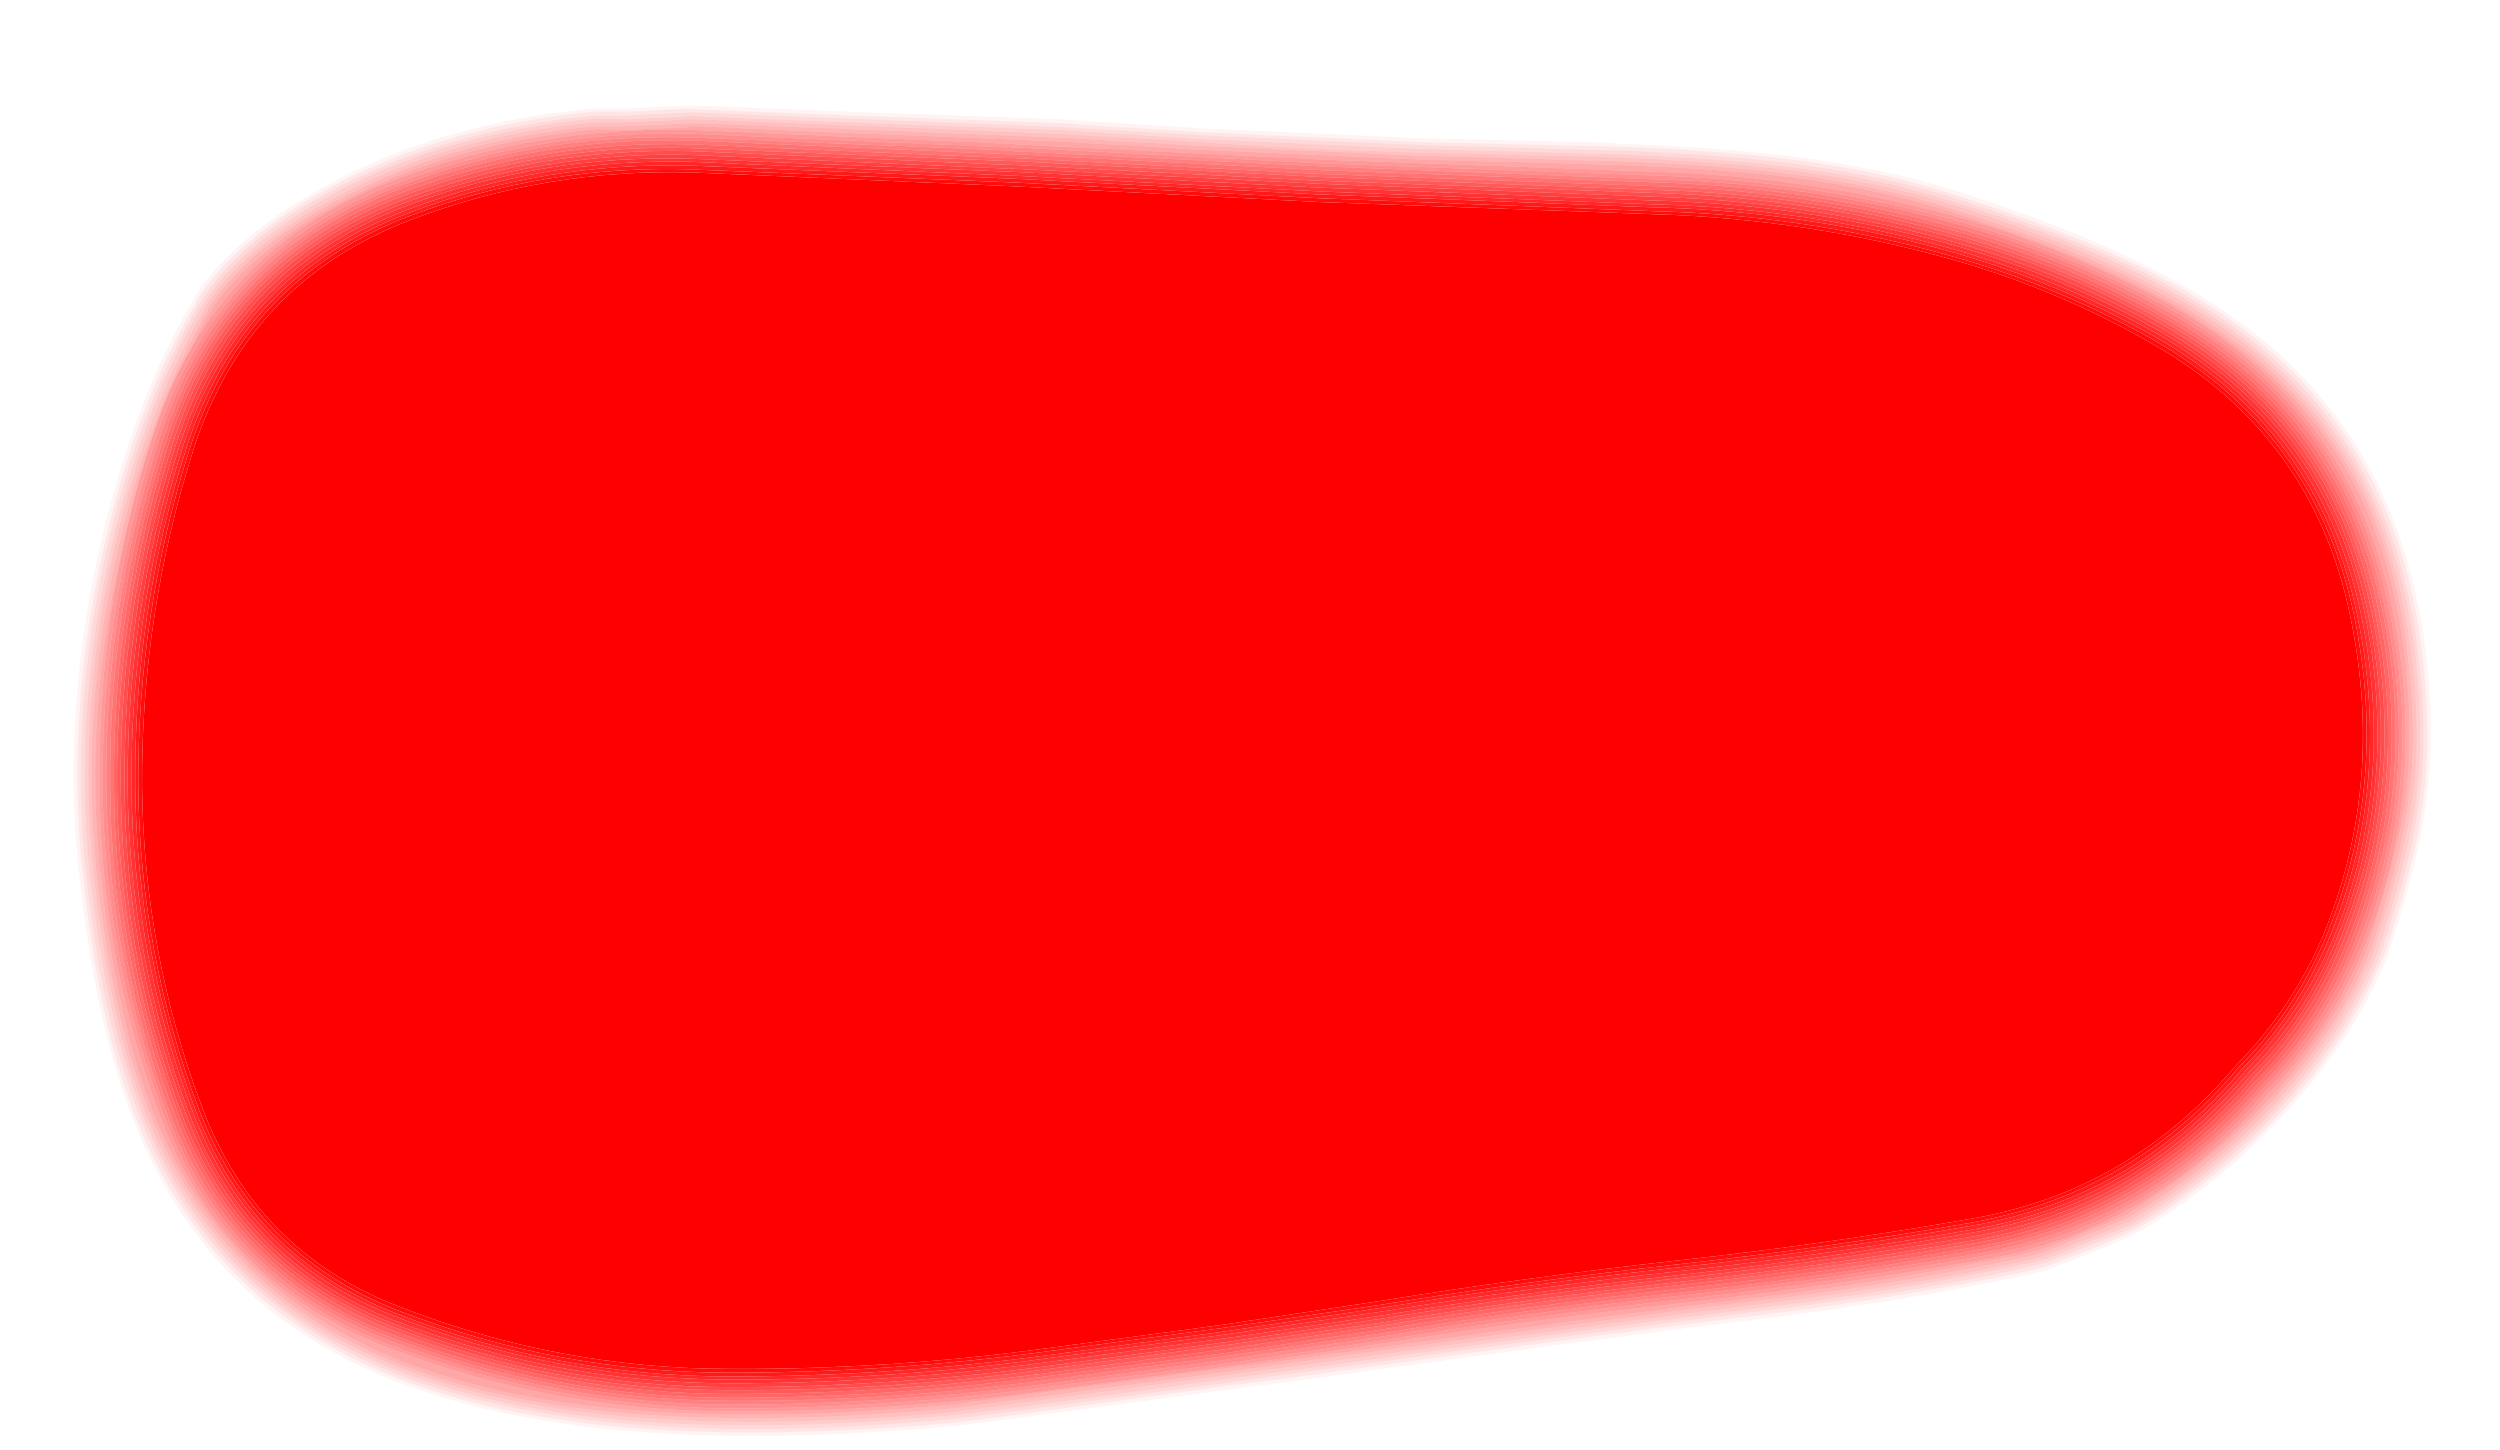<?xml version="1.0" encoding="UTF-8" standalone="no"?>
<svg xmlns:ffdec="https://www.free-decompiler.com/flash" xmlns:xlink="http://www.w3.org/1999/xlink" ffdec:objectType="shape" height="95.45px" width="164.55px" xmlns="http://www.w3.org/2000/svg">
  <g transform="matrix(1.0, 0.0, 0.0, 1.0, 0.0, 0.0)">
    <path d="M164.55 95.45 L0.0 95.45 0.0 0.0 164.55 0.0 164.55 95.45" fill="#ff0000" fill-opacity="0.0" fill-rule="evenodd" stroke="none"/>
    <path d="M142.05 22.0 Q152.55 28.05 155.25 39.75 157.85 51.2 153.65 61.6 151.55 66.65 147.7 70.55 L147.7 70.6 Q144.25 74.7 139.95 77.25 135.35 80.0 129.7 80.95 120.25 82.6 110.65 83.65 100.7 84.75 90.8 86.35 L80.55 87.85 68.95 89.4 Q58.55 90.85 48.1 90.8 36.55 90.8 25.9 86.6 16.35 82.85 12.7 73.2 8.75 62.85 8.65 51.7 8.6 40.3 12.0 29.5 15.65 18.0 26.85 13.8 35.75 10.4 45.5 10.65 L66.4 11.55 66.45 11.55 86.85 12.6 108.85 13.45 Q119.1 13.7 128.75 16.45 135.7 18.45 142.05 22.0 M141.9 22.2 Q135.6 18.65 128.7 16.65 119.05 13.9 108.85 13.65 L86.85 12.8 66.45 11.75 66.4 11.75 45.5 10.9 Q35.8 10.65 26.95 14.0 15.85 18.2 12.25 29.55 8.8 40.35 8.9 51.7 9.0 62.8 12.9 73.15 16.55 82.7 25.95 86.4 36.6 90.6 48.05 90.6 58.55 90.6 68.95 89.2 L80.5 87.65 90.8 86.1 Q100.65 84.5 110.65 83.4 120.2 82.35 129.65 80.7 135.3 79.75 139.95 77.0 144.15 74.45 147.5 70.45 L147.55 70.4 Q151.35 66.55 153.4 61.5 157.6 51.2 155.0 39.8 152.35 28.2 141.9 22.2" fill="#ff0000" fill-opacity="0.847" fill-rule="evenodd" stroke="none"/>
    <path d="M142.05 22.0 Q135.7 18.45 128.75 16.45 119.1 13.7 108.85 13.45 L86.85 12.6 66.45 11.55 66.4 11.55 45.5 10.65 Q35.75 10.4 26.85 13.8 15.65 18.0 12.0 29.5 8.6 40.3 8.65 51.7 8.75 62.85 12.7 73.2 16.35 82.85 25.9 86.6 36.55 90.8 48.1 90.8 58.55 90.85 68.95 89.4 L80.55 87.85 90.8 86.35 Q100.7 84.75 110.65 83.65 120.25 82.6 129.7 80.95 135.35 80.0 139.95 77.25 144.25 74.7 147.7 70.6 L147.7 70.55 Q151.55 66.65 153.65 61.6 157.85 51.2 155.25 39.75 152.55 28.05 142.05 22.0 M142.15 21.8 Q152.8 27.9 155.5 39.7 158.1 51.25 153.85 61.65 151.8 66.8 147.9 70.7 L147.9 70.75 147.85 70.75 Q144.4 74.9 140.0 77.5 135.35 80.2 129.7 81.15 120.25 82.85 110.7 83.9 100.75 85.0 90.85 86.6 L80.55 88.1 69.0 89.65 Q58.6 91.05 48.1 91.05 36.55 91.05 25.8 86.85 16.2 83.05 12.45 73.3 8.5 62.9 8.4 51.7 8.35 40.25 11.8 29.4 15.5 17.85 26.75 13.55 35.7 10.15 45.5 10.45 L66.35 11.3 66.5 11.3 86.9 12.35 108.85 13.2 Q119.1 13.45 128.8 16.2 135.8 18.2 142.15 21.8" fill="#ff0000" fill-opacity="0.8" fill-rule="evenodd" stroke="none"/>
    <path d="M154.55 39.9 Q151.95 28.5 141.7 22.65 135.45 19.05 128.55 17.1 118.95 14.4 108.85 14.1 L86.85 13.3 66.45 12.25 45.5 11.35 Q35.9 11.1 27.1 14.45 16.25 18.55 12.7 29.7 9.3 40.4 9.35 51.7 9.45 62.75 13.35 73.0 16.9 82.35 26.15 85.95 36.7 90.1 48.05 90.1 58.5 90.15 68.85 88.75 L80.45 87.2 90.7 85.65 Q100.6 84.05 110.55 82.95 120.1 81.9 129.55 80.25 135.25 79.3 139.9 76.45 143.9 74.0 147.15 70.15 150.95 66.3 153.0 61.35 157.1 51.15 154.55 39.9 M141.8 22.4 Q152.15 28.35 154.8 39.85 157.35 51.15 153.2 61.4 151.15 66.45 147.3 70.3 144.0 74.25 139.9 76.7 135.3 79.5 129.6 80.5 120.15 82.15 110.6 83.2 100.65 84.3 90.75 85.9 L80.5 87.4 68.9 88.95 Q58.55 90.35 48.05 90.35 36.65 90.35 26.05 86.2 16.75 82.5 13.1 73.05 9.2 62.75 9.1 51.7 9.05 40.4 12.45 29.65 16.05 18.35 27.0 14.2 35.85 10.85 45.5 11.15 L66.45 12.0 86.85 13.05 108.85 13.9 Q119.0 14.15 128.6 16.9 135.5 18.85 141.8 22.4" fill="#ff0000" fill-opacity="0.949" fill-rule="evenodd" stroke="none"/>
    <path d="M154.55 39.9 Q157.1 51.15 153.0 61.35 150.95 66.3 147.15 70.15 143.9 74.0 139.9 76.45 135.25 79.3 129.55 80.25 120.1 81.9 110.55 82.95 100.6 84.05 90.7 85.65 L80.45 87.2 68.85 88.75 Q58.5 90.15 48.05 90.1 36.7 90.1 26.15 85.95 16.9 82.35 13.35 73.0 9.45 62.75 9.35 51.7 9.3 40.4 12.7 29.7 16.25 18.55 27.1 14.45 35.9 11.1 45.5 11.35 L66.45 12.25 86.85 13.3 108.85 14.1 Q118.95 14.4 128.55 17.1 135.45 19.05 141.7 22.65 151.95 28.5 154.55 39.9" fill="#ff0000" fill-rule="evenodd" stroke="none"/>
    <path d="M141.8 22.4 Q135.5 18.85 128.6 16.9 119.0 14.15 108.85 13.9 L86.85 13.05 66.45 12.0 45.5 11.15 Q35.85 10.85 27.0 14.2 16.05 18.35 12.45 29.65 9.05 40.4 9.1 51.7 9.2 62.75 13.1 73.05 16.75 82.5 26.05 86.2 36.65 90.35 48.05 90.35 58.55 90.35 68.9 88.95 L80.5 87.4 90.75 85.9 Q100.65 84.3 110.6 83.2 120.15 82.15 129.6 80.5 135.3 79.5 139.9 76.7 144.0 74.25 147.3 70.3 151.15 66.45 153.2 61.4 157.35 51.15 154.8 39.85 152.15 28.35 141.8 22.4 M141.9 22.2 Q152.35 28.2 155.0 39.8 157.6 51.2 153.4 61.5 151.35 66.55 147.55 70.4 L147.5 70.45 Q144.15 74.45 139.95 77.0 135.3 79.75 129.65 80.7 120.2 82.35 110.65 83.4 100.65 84.5 90.8 86.1 L80.5 87.65 68.95 89.2 Q58.55 90.6 48.05 90.6 36.6 90.6 25.95 86.4 16.55 82.7 12.9 73.15 9.0 62.8 8.9 51.7 8.8 40.35 12.25 29.55 15.85 18.2 26.95 14.0 35.8 10.65 45.5 10.9 L66.4 11.75 66.45 11.75 86.85 12.8 108.85 13.65 Q119.05 13.9 128.7 16.65 135.6 18.65 141.9 22.2" fill="#ff0000" fill-opacity="0.898" fill-rule="evenodd" stroke="none"/>
    <path d="M142.25 21.6 Q153.0 27.75 155.7 39.65 158.35 51.25 154.05 61.75 152.0 66.9 148.1 70.85 L148.05 70.9 Q144.5 75.15 140.0 77.75 135.4 80.45 129.75 81.4 120.3 83.05 110.75 84.1 100.75 85.2 90.9 86.8 L80.6 88.35 69.05 89.9 Q58.6 91.3 48.1 91.3 36.5 91.3 25.7 87.05 16.0 83.2 12.25 73.35 8.25 62.95 8.2 51.7 8.1 40.25 11.55 29.35 15.3 17.65 26.65 13.35 35.7 9.95 45.5 10.2 L66.35 11.1 66.35 11.05 66.5 11.1 66.55 11.1 86.9 12.1 108.85 12.95 Q119.15 13.25 128.85 16.0 135.9 18.0 142.25 21.6 M142.15 21.8 Q135.8 18.2 128.8 16.2 119.1 13.45 108.85 13.2 L86.9 12.35 66.5 11.3 66.35 11.3 45.5 10.45 Q35.7 10.15 26.75 13.55 15.5 17.85 11.8 29.4 8.35 40.25 8.4 51.7 8.5 62.9 12.45 73.3 16.2 83.05 25.8 86.85 36.55 91.05 48.1 91.05 58.6 91.05 69.0 89.65 L80.55 88.1 90.85 86.6 Q100.75 85.0 110.7 83.9 120.25 82.85 129.7 81.15 135.35 80.2 140.0 77.5 144.4 74.9 147.85 70.75 L147.9 70.75 147.9 70.7 Q151.8 66.8 153.85 61.65 158.1 51.25 155.5 39.7 152.8 27.9 142.15 21.8" fill="#ff0000" fill-opacity="0.749" fill-rule="evenodd" stroke="none"/>
    <path d="M142.25 21.6 Q135.9 18.0 128.85 16.0 119.15 13.25 108.85 12.95 L86.9 12.1 66.55 11.1 66.5 11.1 66.35 11.05 66.35 11.1 45.5 10.2 Q35.7 9.95 26.65 13.35 15.3 17.65 11.55 29.35 8.1 40.25 8.2 51.7 8.25 62.95 12.25 73.35 16.0 83.2 25.7 87.05 36.5 91.3 48.1 91.3 58.6 91.3 69.05 89.9 L80.6 88.35 90.9 86.8 Q100.75 85.2 110.75 84.1 120.3 83.05 129.75 81.4 135.4 80.45 140.0 77.75 144.5 75.15 148.05 70.9 L148.1 70.85 Q152.0 66.9 154.05 61.75 158.35 51.25 155.7 39.65 153.0 27.75 142.25 21.6 M142.4 21.4 Q153.2 27.6 155.95 39.6 158.6 51.3 154.25 61.85 152.15 67.05 148.25 71.0 L148.25 71.05 Q144.6 75.35 140.05 78.0 135.4 80.7 129.8 81.65 120.35 83.3 110.75 84.35 100.8 85.45 90.95 87.05 L80.6 88.55 69.05 90.1 Q58.65 91.55 48.1 91.5 36.45 91.55 25.65 87.25 15.85 83.4 12.0 73.45 8.0 62.95 7.95 51.7 7.85 40.2 11.35 29.25 15.1 17.45 26.55 13.15 35.65 9.7 45.5 9.95 L45.55 9.95 66.3 10.85 66.6 10.85 86.9 11.9 108.85 12.7 Q119.15 13.0 128.95 15.75 136.0 17.75 142.4 21.4" fill="#ff0000" fill-opacity="0.698" fill-rule="evenodd" stroke="none"/>
    <path d="M142.6 21.0 Q153.6 27.3 156.4 39.5 159.1 51.35 154.7 62.05 152.6 67.3 148.6 71.35 144.85 75.8 140.1 78.5 135.5 81.15 129.9 82.1 120.4 83.75 110.8 84.8 100.85 85.9 91.0 87.5 L80.7 89.05 69.15 90.55 Q58.65 92.0 48.1 92.0 36.35 92.0 25.45 87.7 15.5 83.75 11.6 73.6 7.55 63.05 7.5 51.7 7.4 40.1 10.9 29.15 14.7 17.1 26.4 12.7 35.55 9.25 45.5 9.5 L66.25 10.4 66.65 10.4 86.9 11.45 108.85 12.25 Q119.25 12.55 129.05 15.3 136.15 17.35 142.6 21.0 M142.5 21.2 Q136.05 17.55 129.0 15.55 119.2 12.75 108.85 12.5 L86.9 11.65 66.6 10.6 66.3 10.6 45.5 9.75 Q35.6 9.45 26.5 12.9 14.9 17.3 11.1 29.2 7.65 40.15 7.7 51.7 7.8 63.0 11.8 73.5 15.65 83.55 25.55 87.45 36.4 91.75 48.1 91.75 58.65 91.75 69.1 90.35 L80.65 88.8 90.95 87.25 Q100.85 85.65 110.8 84.55 120.35 83.5 129.85 81.85 135.45 80.9 140.1 78.25 144.75 75.6 148.4 71.2 L148.45 71.15 148.45 71.2 Q152.4 67.15 154.5 61.95 158.85 51.3 156.15 39.55 153.4 27.45 142.5 21.2" fill="#ff0000" fill-opacity="0.6" fill-rule="evenodd" stroke="none"/>
    <path d="M142.6 21.0 Q136.15 17.35 129.05 15.3 119.25 12.55 108.85 12.25 L86.9 11.45 66.65 10.4 66.25 10.4 45.5 9.5 Q35.55 9.25 26.4 12.7 14.7 17.1 10.9 29.15 7.4 40.1 7.5 51.7 7.55 63.05 11.6 73.6 15.5 83.75 25.45 87.7 36.35 92.0 48.1 92.0 58.65 92.0 69.15 90.55 L80.7 89.05 91.0 87.5 Q100.85 85.9 110.8 84.8 120.4 83.75 129.9 82.1 135.5 81.15 140.1 78.5 144.85 75.8 148.6 71.35 152.6 67.3 154.7 62.05 159.1 51.35 156.4 39.5 153.6 27.3 142.6 21.0 M142.7 20.8 Q153.8 27.15 156.65 39.45 159.35 51.35 154.95 62.1 152.8 67.45 148.8 71.5 145.0 76.05 140.15 78.75 135.5 81.35 129.95 82.3 120.45 84.0 110.85 85.05 100.9 86.1 91.05 87.75 L80.7 89.25 69.15 90.8 Q58.7 92.25 48.1 92.2 36.3 92.2 25.4 87.9 15.3 83.9 11.35 73.7 7.3 63.1 7.25 51.7 7.15 40.05 10.7 29.05 14.55 16.95 26.3 12.45 35.5 9.0 45.5 9.25 L45.55 9.25 66.25 10.15 66.7 10.15 86.95 11.2 108.85 12.0 Q119.3 12.3 129.1 15.1 136.25 17.1 142.7 20.8" fill="#ff0000" fill-opacity="0.549" fill-rule="evenodd" stroke="none"/>
    <path d="M142.4 21.4 Q136.0 17.75 128.95 15.75 119.15 13.0 108.85 12.7 L86.9 11.9 66.6 10.85 66.3 10.85 45.55 9.95 45.5 9.95 Q35.65 9.7 26.55 13.15 15.1 17.45 11.35 29.25 7.85 40.2 7.95 51.7 8.0 62.95 12.0 73.45 15.85 83.4 25.65 87.25 36.45 91.55 48.1 91.5 58.65 91.55 69.05 90.1 L80.6 88.55 90.95 87.05 Q100.8 85.45 110.75 84.35 120.35 83.3 129.8 81.65 135.4 80.7 140.05 78.0 144.6 75.35 148.25 71.05 L148.25 71.0 Q152.15 67.05 154.25 61.85 158.6 51.3 155.95 39.6 153.2 27.6 142.4 21.4 M142.5 21.2 Q153.4 27.45 156.15 39.55 158.85 51.3 154.5 61.95 152.4 67.15 148.45 71.2 L148.45 71.15 148.4 71.2 Q144.75 75.6 140.1 78.25 135.45 80.9 129.85 81.85 120.35 83.5 110.8 84.55 100.85 85.65 90.95 87.25 L80.65 88.8 69.1 90.35 Q58.65 91.75 48.1 91.75 36.4 91.75 25.55 87.45 15.65 83.55 11.8 73.5 7.8 63.0 7.7 51.7 7.65 40.15 11.1 29.2 14.9 17.3 26.5 12.9 35.6 9.45 45.5 9.75 L66.3 10.6 66.6 10.6 86.9 11.65 108.85 12.5 Q119.2 12.75 129.0 15.55 136.05 17.55 142.5 21.2" fill="#ff0000" fill-opacity="0.647" fill-rule="evenodd" stroke="none"/>
    <path d="M142.7 20.8 Q136.25 17.1 129.1 15.1 119.3 12.3 108.85 12.0 L86.95 11.2 66.7 10.15 66.25 10.15 45.55 9.25 45.5 9.25 Q35.5 9.0 26.3 12.45 14.55 16.95 10.7 29.05 7.15 40.05 7.25 51.7 7.3 63.1 11.35 73.7 15.3 83.9 25.4 87.9 36.3 92.2 48.1 92.2 58.7 92.25 69.15 90.8 L80.7 89.25 91.05 87.75 Q100.9 86.1 110.85 85.05 120.45 84.0 129.95 82.3 135.5 81.35 140.15 78.75 145.0 76.05 148.8 71.5 152.8 67.45 154.95 62.1 159.35 51.35 156.65 39.45 153.8 27.15 142.7 20.8 M66.65 9.9 L66.7 9.95 86.95 10.95 108.85 11.8 Q119.3 12.05 129.2 14.85 136.35 16.9 142.85 20.6 154.05 27.0 156.85 39.4 159.6 51.4 155.15 62.2 153.0 67.55 148.95 71.65 145.1 76.3 140.15 79.05 135.55 81.6 130.0 82.55 120.5 84.2 110.85 85.25 100.95 86.35 91.1 87.95 L80.7 89.5 69.2 91.05 Q58.7 92.45 48.05 92.45 36.3 92.45 25.3 88.1 15.1 84.1 11.15 73.75 7.1 63.15 7.0 51.7 6.9 40.05 10.45 29.0 14.35 16.75 26.25 12.25 35.45 8.75 45.5 9.05 L45.55 9.05 66.25 9.9 66.6 9.9 66.65 9.9" fill="#ff0000" fill-opacity="0.498" fill-rule="evenodd" stroke="none"/>
    <path d="M66.6 9.9 L66.25 9.9 45.55 9.05 45.5 9.05 Q35.45 8.75 26.25 12.25 14.35 16.75 10.45 29.0 6.9 40.05 7.0 51.7 7.1 63.15 11.15 73.75 15.1 84.1 25.3 88.1 36.3 92.45 48.05 92.45 58.7 92.45 69.2 91.05 L80.7 89.5 91.1 87.95 Q100.95 86.35 110.85 85.25 120.5 84.2 130.0 82.55 135.55 81.6 140.15 79.05 145.1 76.3 148.95 71.65 153.0 67.55 155.15 62.2 159.6 51.4 156.85 39.4 154.05 27.0 142.85 20.6 136.35 16.9 129.2 14.85 119.3 12.05 108.85 11.8 L86.95 10.95 66.7 9.95 66.65 9.9 66.6 9.9 M66.7 9.7 L66.75 9.7 86.95 10.75 108.85 11.55 Q119.35 11.85 129.25 14.65 136.4 16.7 142.95 20.4 154.25 26.85 157.1 39.35 159.8 51.4 155.4 62.3 153.2 67.7 149.1 71.85 145.2 76.5 140.2 79.3 135.6 81.85 130.05 82.75 120.5 84.45 110.9 85.5 100.95 86.6 91.15 88.2 L80.75 89.75 69.25 91.25 Q58.7 92.7 48.1 92.7 36.25 92.65 25.2 88.35 14.9 84.25 10.95 73.85 6.85 63.15 6.75 51.7 6.7 40.0 10.25 28.9 14.15 16.55 26.15 12.05 35.4 8.55 45.5 8.8 L45.55 8.8 66.2 9.7 66.3 9.7 66.5 9.65 66.6 9.7 66.7 9.7" fill="#ff0000" fill-opacity="0.447" fill-rule="evenodd" stroke="none"/>
    <path d="M66.6 9.7 L66.5 9.65 66.3 9.7 66.2 9.7 45.55 8.8 45.5 8.8 Q35.4 8.55 26.15 12.05 14.15 16.55 10.25 28.9 6.7 40.0 6.75 51.7 6.85 63.15 10.95 73.85 14.9 84.25 25.2 88.35 36.25 92.65 48.1 92.7 58.7 92.7 69.25 91.25 L80.75 89.75 91.15 88.2 Q100.95 86.6 110.9 85.5 120.5 84.45 130.05 82.75 135.6 81.85 140.2 79.3 145.2 76.5 149.1 71.85 153.2 67.7 155.4 62.3 159.8 51.4 157.1 39.35 154.25 26.85 142.95 20.4 136.4 16.7 129.25 14.65 119.35 11.85 108.85 11.55 L86.95 10.75 66.75 9.7 66.7 9.7 66.7 9.55 66.6 9.7 M12.5 23.05 Q17.0 15.25 26.05 11.8 35.35 8.3 45.5 8.55 L45.55 8.55 66.2 9.45 66.75 9.45 66.8 9.5 86.95 10.5 108.85 11.3 Q119.4 11.6 129.3 14.4 136.5 16.5 143.05 20.2 154.45 26.7 157.3 39.3 160.05 51.45 155.6 62.4 153.4 67.8 149.3 72.0 145.3 76.75 140.2 79.55 135.6 82.1 130.1 83.0 120.55 84.65 110.9 85.75 101.0 86.85 91.2 88.4 L80.8 89.95 69.25 91.5 Q58.75 92.95 48.1 92.9 36.2 92.9 25.15 88.55 14.75 84.45 10.7 73.9 6.6 63.2 6.55 51.7 6.45 41.7 9.0 32.2 9.45 30.5 10.0 28.85 11.0 25.7 12.5 23.05" fill="#ff0000" fill-opacity="0.4" fill-rule="evenodd" stroke="none"/>
    <path d="M156.25 31.85 Q158.8 36.95 159.5 43.65 160.05 48.7 159.5 52.7 159.0 56.7 156.95 62.85 L156.9 62.85 156.9 62.95 156.85 63.0 Q155.1 67.45 151.25 72.0 146.75 77.2 140.8 80.8 L140.4 81.0 Q139.55 81.45 137.45 82.3 L134.85 83.3 134.8 83.3 134.7 83.35 Q133.2 83.8 128.7 84.6 122.5 85.75 115.95 86.55 107.85 87.5 85.2 90.65 L80.9 91.2 Q64.3 93.5 62.8 93.65 46.6 95.1 35.6 93.25 24.95 91.45 18.45 86.45 12.35 81.85 9.15 74.1 6.5 67.6 5.45 57.5 4.3 47.05 6.85 36.0 8.95 26.6 12.85 20.05 L12.9 19.85 12.95 19.85 12.95 19.8 Q14.05 17.9 16.3 16.0 18.65 13.95 21.9 12.25 29.45 8.25 39.1 7.35 L41.2 7.35 45.4 7.15 45.65 7.15 45.75 7.2 55.9 7.6 69.65 8.1 79.05 8.7 93.5 9.35 106.3 9.65 106.35 9.65 Q113.25 9.9 117.95 10.5 123.8 11.25 128.45 12.75 135.4 14.95 140.15 17.2 145.8 19.9 149.6 23.25 153.8 26.95 156.25 31.85 M156.0 31.95 Q153.6 27.1 149.4 23.4 145.65 20.1 140.05 17.4 135.3 15.15 128.4 12.95 123.75 11.5 117.9 10.75 113.2 10.15 106.35 9.9 L106.25 9.9 93.5 9.55 79.05 8.9 69.65 8.35 55.9 7.8 45.7 7.4 45.4 7.4 41.2 7.6 39.15 7.6 Q29.55 8.5 22.0 12.45 18.8 14.15 16.45 16.15 14.25 18.1 13.15 19.95 L13.1 19.95 13.1 20.0 13.05 20.1 Q9.2 26.7 7.05 36.05 4.55 47.05 5.65 57.5 6.75 67.55 9.4 74.0 12.55 81.7 18.6 86.25 25.05 91.25 35.65 93.0 46.6 94.9 62.8 93.4 64.3 93.25 80.9 91.0 L85.15 90.4 Q107.8 87.3 115.9 86.3 122.5 85.5 128.65 84.4 133.15 83.55 134.65 83.1 L134.75 83.1 137.35 82.05 Q139.55 81.2 140.35 80.8 L140.7 80.6 Q146.6 77.05 151.05 71.85 154.9 67.35 156.65 62.95 L156.65 62.85 156.7 62.8 Q158.75 56.65 159.25 52.65 159.8 48.7 159.25 43.7 158.55 37.0 156.0 31.95" fill="#ff0000" fill-opacity="0.098" fill-rule="evenodd" stroke="none"/>
    <path d="M156.25 31.85 Q153.8 26.95 149.6 23.25 145.8 19.9 140.15 17.2 135.4 14.95 128.45 12.75 123.8 11.25 117.95 10.5 113.25 9.9 106.35 9.65 L106.3 9.65 93.5 9.35 79.05 8.7 69.65 8.1 55.9 7.6 45.75 7.2 45.65 7.15 45.4 7.15 41.2 7.35 39.1 7.35 Q29.45 8.25 21.9 12.25 18.65 13.95 16.3 16.0 14.05 17.9 12.95 19.8 L12.95 19.85 12.9 19.85 12.85 20.05 Q8.95 26.6 6.85 36.0 4.3 47.05 5.45 57.5 6.5 67.6 9.15 74.1 12.35 81.85 18.45 86.45 24.95 91.45 35.6 93.25 46.6 95.1 62.8 93.65 64.3 93.5 80.9 91.2 L85.2 90.65 Q107.85 87.5 115.95 86.55 122.5 85.75 128.7 84.6 133.2 83.8 134.7 83.35 L134.8 83.3 134.85 83.3 137.45 82.3 Q139.55 81.45 140.4 81.0 L140.8 80.8 Q146.75 77.2 151.25 72.0 155.1 67.45 156.85 63.0 L156.9 62.95 156.9 62.85 156.95 62.85 Q159.0 56.7 159.5 52.7 160.05 48.7 159.5 43.65 158.8 36.95 156.25 31.85 M156.45 31.75 Q159.0 36.9 159.75 43.65 160.25 48.7 159.7 52.7 159.2 56.75 157.15 62.9 L157.15 63.0 157.1 63.0 157.1 63.1 157.05 63.15 Q155.3 67.6 151.4 72.15 146.9 77.4 140.95 81.0 L140.4 81.25 Q139.55 81.7 137.55 82.5 L134.95 83.5 134.9 83.55 134.75 83.55 134.75 83.6 Q133.25 84.0 128.75 84.85 122.55 86.0 115.95 86.8 107.85 87.75 85.2 90.9 L80.95 91.45 Q64.35 93.7 62.85 93.85 46.55 95.35 35.55 93.45 24.85 91.65 18.3 86.65 12.15 82.0 8.95 74.15 6.3 67.65 5.2 57.5 4.05 47.0 6.6 35.9 8.75 26.55 12.6 19.95 L12.75 19.65 Q13.9 17.75 16.15 15.8 18.55 13.75 21.8 12.05 29.35 8.0 39.1 7.15 L41.2 7.15 45.35 6.95 45.8 6.95 55.9 7.35 69.65 7.85 69.7 7.85 79.05 8.45 93.5 9.1 106.3 9.4 106.3 9.45 106.35 9.45 Q113.25 9.7 117.95 10.3 123.85 11.05 128.55 12.5 135.5 14.7 140.25 17.0 145.9 19.7 149.75 23.05 154.0 26.85 156.45 31.75" fill="#ff0000" fill-opacity="0.047" fill-rule="evenodd" stroke="none"/>
    <path d="M155.8 32.05 Q158.35 37.1 159.05 43.7 159.55 48.7 159.05 52.6 158.5 56.6 156.5 62.7 L156.45 62.75 156.45 62.8 Q154.7 67.2 150.9 71.7 146.45 76.85 140.6 80.4 L140.35 80.55 Q139.55 80.95 137.25 81.85 135.0 82.75 134.65 82.9 134.6 82.9 134.55 82.9 133.1 83.3 128.6 84.15 122.45 85.3 115.85 86.1 107.75 87.05 85.1 90.2 L80.9 90.75 Q64.25 93.05 62.8 93.15 46.6 94.65 35.65 92.8 25.15 91.0 18.7 86.1 12.75 81.55 9.6 73.9 7.0 67.45 5.9 57.45 4.8 47.05 7.3 36.1 9.4 26.75 13.25 20.2 L13.3 20.1 13.35 20.1 Q14.4 18.25 16.6 16.35 18.95 14.35 22.1 12.65 29.6 8.7 39.15 7.8 L41.2 7.85 45.45 7.65 45.65 7.65 55.9 8.05 69.65 8.55 79.0 9.15 93.45 9.8 106.3 10.15 106.35 10.15 Q113.2 10.4 117.9 11.0 123.7 11.7 128.35 13.2 135.25 15.35 139.95 17.6 145.55 20.3 149.25 23.6 153.4 27.25 155.8 32.05 M155.6 32.15 Q153.2 27.4 149.1 23.75 145.4 20.45 139.85 17.85 135.15 15.55 128.3 13.4 123.65 11.95 117.85 11.2 113.2 10.65 106.35 10.35 L106.3 10.35 93.45 10.05 Q85.15 9.8 79.0 9.35 L69.65 8.8 55.9 8.25 45.6 7.85 45.45 7.85 41.2 8.05 39.2 8.05 Q29.7 8.9 22.25 12.9 19.1 14.55 16.75 16.55 14.6 18.4 13.5 20.25 L13.5 20.3 Q9.65 26.8 7.5 36.15 5.05 47.05 6.15 57.45 7.2 67.4 9.8 73.8 12.95 81.4 18.85 85.9 25.25 90.8 35.7 92.55 46.6 94.4 62.75 92.95 L80.85 90.5 85.05 89.95 Q107.75 86.85 115.85 85.85 122.4 85.05 128.6 83.95 133.05 83.1 134.5 82.7 L134.55 82.65 Q134.95 82.55 137.15 81.65 139.55 80.7 140.3 80.3 L140.45 80.2 Q146.3 76.7 150.7 71.55 154.5 67.05 156.2 62.7 L156.25 62.6 Q158.25 56.55 158.8 52.55 159.35 48.65 158.8 43.75 158.1 37.15 155.6 32.15" fill="#ff0000" fill-opacity="0.2" fill-rule="evenodd" stroke="none"/>
    <path d="M155.8 32.05 Q153.4 27.25 149.25 23.6 145.55 20.3 139.95 17.6 135.25 15.35 128.35 13.2 123.7 11.7 117.9 11.0 113.2 10.4 106.35 10.15 L106.3 10.15 93.45 9.8 79.0 9.15 69.65 8.55 55.9 8.05 45.65 7.65 45.45 7.65 41.2 7.85 39.15 7.8 Q29.6 8.7 22.1 12.65 18.95 14.35 16.6 16.35 14.4 18.25 13.35 20.1 L13.3 20.1 13.25 20.2 Q9.4 26.75 7.3 36.1 4.8 47.05 5.9 57.45 7.0 67.45 9.6 73.9 12.75 81.55 18.7 86.1 25.15 91.0 35.65 92.8 46.6 94.65 62.8 93.15 64.25 93.05 80.9 90.75 L85.1 90.2 Q107.75 87.05 115.85 86.1 122.45 85.3 128.6 84.15 133.1 83.3 134.55 82.9 134.6 82.9 134.65 82.9 135.0 82.75 137.25 81.85 139.55 80.95 140.35 80.55 L140.6 80.4 Q146.45 76.85 150.9 71.7 154.7 67.2 156.45 62.8 L156.45 62.75 156.5 62.7 Q158.5 56.6 159.05 52.6 159.55 48.7 159.05 43.7 158.35 37.1 155.8 32.05 M156.0 31.95 Q158.55 37.0 159.25 43.7 159.8 48.7 159.25 52.65 158.75 56.65 156.7 62.8 L156.65 62.85 156.65 62.95 Q154.9 67.35 151.05 71.85 146.6 77.05 140.7 80.6 L140.35 80.8 Q139.55 81.2 137.35 82.05 L134.75 83.1 134.65 83.1 Q133.15 83.55 128.65 84.4 122.5 85.5 115.9 86.3 107.8 87.3 85.15 90.4 L80.9 91.0 Q64.3 93.25 62.8 93.4 46.6 94.9 35.65 93.0 25.05 91.25 18.6 86.25 12.55 81.7 9.4 74.0 6.75 67.55 5.65 57.5 4.55 47.05 7.05 36.05 9.2 26.7 13.05 20.1 L13.1 20.0 13.1 19.95 13.15 19.95 Q14.25 18.1 16.45 16.15 18.8 14.15 22.0 12.45 29.55 8.5 39.15 7.6 L41.2 7.6 45.4 7.4 45.7 7.4 55.9 7.8 69.65 8.35 79.05 8.9 93.5 9.55 106.25 9.9 106.35 9.9 Q113.2 10.15 117.9 10.75 123.75 11.5 128.4 12.95 135.3 15.15 140.05 17.4 145.65 20.1 149.4 23.4 153.6 27.1 156.0 31.95" fill="#ff0000" fill-opacity="0.149" fill-rule="evenodd" stroke="none"/>
    <path d="M66.7 9.7 L66.6 9.7 66.7 9.55 66.7 9.7 M9.0 32.2 Q6.45 41.7 6.55 51.7 6.6 63.2 10.7 73.9 14.75 84.45 25.15 88.55 36.2 92.9 48.1 92.9 58.75 92.95 69.25 91.5 L80.8 89.95 91.2 88.4 Q101.0 86.85 110.9 85.75 120.55 84.65 130.1 83.0 135.6 82.1 140.2 79.55 145.3 76.75 149.3 72.0 153.4 67.8 155.6 62.4 160.05 51.45 157.3 39.3 154.45 26.7 143.05 20.2 136.5 16.5 129.3 14.4 119.4 11.6 108.85 11.3 L86.95 10.5 66.8 9.5 66.75 9.45 66.2 9.45 45.55 8.55 45.5 8.55 Q35.35 8.3 26.05 11.8 17.0 15.25 12.5 23.05 13.15 21.7 13.9 20.45 14.95 18.7 17.1 16.9 19.35 14.9 22.45 13.3 29.8 9.4 39.25 8.5 L41.2 8.55 45.55 8.35 45.55 8.3 55.85 8.75 69.65 9.3 78.95 9.85 93.45 10.5 106.35 10.85 Q113.15 11.1 117.8 11.65 123.55 12.4 128.15 13.85 134.95 16.0 139.65 18.25 145.1 20.85 148.8 24.1 152.85 27.65 155.2 32.35 157.65 37.3 158.35 43.75 158.85 48.65 158.35 52.5 157.8 56.45 155.8 62.45 L155.8 62.5 Q154.1 66.8 150.35 71.25 146.0 76.3 140.25 79.75 L140.2 79.8 Q139.65 80.15 137.0 81.2 134.6 82.2 134.35 82.25 132.9 82.65 128.5 83.45 122.3 84.6 115.75 85.4 107.65 86.35 85.0 89.5 L80.8 90.05 62.7 92.45 Q46.65 93.95 35.75 92.1 25.45 90.35 19.15 85.55 13.3 81.1 10.25 73.65 7.65 67.3 6.6 57.4 5.5 47.1 8.0 36.25 8.45 34.15 9.0 32.2" fill="#ff0000" fill-opacity="0.349" fill-rule="evenodd" stroke="none"/>
    <path d="M9.0 32.2 Q8.45 34.15 8.0 36.25 5.5 47.1 6.6 57.4 7.65 67.3 10.25 73.65 13.3 81.1 19.15 85.55 25.45 90.35 35.75 92.1 46.65 93.95 62.7 92.45 L80.8 90.05 85.0 89.5 Q107.65 86.35 115.75 85.4 122.3 84.6 128.5 83.45 132.9 82.65 134.35 82.25 134.6 82.2 137.0 81.2 139.65 80.15 140.2 79.8 L140.25 79.75 Q146.0 76.3 150.35 71.25 154.1 66.8 155.8 62.5 L155.8 62.45 Q157.8 56.45 158.35 52.5 158.85 48.65 158.35 43.75 157.65 37.3 155.2 32.35 152.85 27.65 148.8 24.1 145.1 20.85 139.65 18.25 134.95 16.0 128.15 13.85 123.55 12.4 117.8 11.65 113.15 11.1 106.35 10.85 L93.45 10.5 78.95 9.85 69.65 9.3 55.85 8.75 45.55 8.3 45.55 8.35 41.2 8.55 39.25 8.5 Q29.8 9.4 22.45 13.3 19.35 14.9 17.1 16.9 14.95 18.7 13.9 20.45 13.15 21.7 12.5 23.05 11.0 25.7 10.0 28.85 9.45 30.5 9.0 32.2 M155.4 32.25 Q157.9 37.2 158.55 43.75 159.1 48.65 158.55 52.55 158.05 56.5 156.05 62.55 L156.0 62.6 Q154.35 66.95 150.5 71.4 146.15 76.5 140.35 80.0 L140.3 80.05 Q139.6 80.4 137.05 81.4 134.85 82.3 134.5 82.45 L134.45 82.45 Q133.0 82.9 128.55 83.7 122.35 84.85 115.8 85.6 107.7 86.6 85.05 89.7 L80.8 90.3 62.75 92.7 Q46.65 94.15 35.75 92.35 25.35 90.6 19.0 85.75 13.15 81.3 10.05 73.75 7.4 67.35 6.35 57.4 5.25 47.1 7.75 36.2 9.85 26.9 13.7 20.4 L13.7 20.35 Q14.8 18.55 16.9 16.7 19.2 14.75 22.35 13.1 29.75 9.15 39.2 8.3 L41.2 8.3 45.5 8.1 45.55 8.1 55.9 8.5 69.65 9.05 79.0 9.6 93.45 10.25 106.3 10.6 106.35 10.6 Q113.15 10.85 117.85 11.45 123.6 12.2 128.2 13.65 135.05 15.8 139.75 18.05 145.25 20.7 148.95 23.95 153.05 27.55 155.4 32.25" fill="#ff0000" fill-opacity="0.298" fill-rule="evenodd" stroke="none"/>
    <path d="M155.4 32.25 Q153.05 27.55 148.95 23.95 145.25 20.7 139.75 18.05 135.05 15.8 128.2 13.65 123.6 12.2 117.85 11.45 113.15 10.85 106.35 10.6 L106.3 10.6 93.45 10.25 79.0 9.6 69.65 9.05 55.9 8.5 45.55 8.1 45.5 8.1 41.2 8.3 39.2 8.3 Q29.75 9.15 22.35 13.1 19.2 14.75 16.9 16.7 14.8 18.55 13.7 20.35 L13.7 20.4 Q9.85 26.9 7.75 36.2 5.25 47.1 6.35 57.4 7.4 67.35 10.05 73.75 13.15 81.3 19.0 85.75 25.35 90.6 35.75 92.35 46.65 94.15 62.75 92.7 L80.8 90.3 85.05 89.7 Q107.7 86.6 115.8 85.6 122.35 84.85 128.55 83.7 133.0 82.9 134.45 82.45 L134.5 82.45 Q134.85 82.3 137.05 81.4 139.6 80.4 140.3 80.05 L140.35 80.0 Q146.15 76.5 150.5 71.4 154.35 66.95 156.0 62.6 L156.05 62.55 Q158.05 56.5 158.55 52.55 159.1 48.65 158.55 43.75 157.9 37.2 155.4 32.25 M155.6 32.15 Q158.1 37.15 158.8 43.75 159.35 48.65 158.8 52.55 158.25 56.55 156.25 62.6 L156.2 62.7 Q154.5 67.05 150.7 71.55 146.3 76.7 140.45 80.2 L140.3 80.3 Q139.55 80.7 137.15 81.65 134.95 82.55 134.55 82.65 L134.5 82.7 Q133.05 83.1 128.6 83.95 122.4 85.05 115.85 85.85 107.75 86.85 85.05 89.95 L80.85 90.5 62.75 92.95 Q46.6 94.4 35.7 92.55 25.25 90.8 18.85 85.9 12.95 81.4 9.8 73.8 7.2 67.4 6.15 57.45 5.05 47.05 7.5 36.15 9.65 26.8 13.5 20.3 L13.5 20.25 Q14.6 18.4 16.75 16.55 19.1 14.55 22.25 12.9 29.7 8.9 39.2 8.05 L41.2 8.05 45.45 7.85 45.6 7.85 55.9 8.25 69.65 8.8 79.0 9.35 Q85.15 9.8 93.45 10.05 L106.3 10.35 106.35 10.35 Q113.2 10.65 117.85 11.2 123.65 11.95 128.3 13.4 135.15 15.55 139.85 17.85 145.4 20.45 149.1 23.75 153.2 27.4 155.6 32.15" fill="#ff0000" fill-opacity="0.247" fill-rule="evenodd" stroke="none"/>
    <path d="M66.65 9.9 L66.6 9.9 66.65 9.9" fill="#f53636" fill-opacity="0.447" fill-rule="evenodd" stroke="none"/>
  </g>
</svg>
